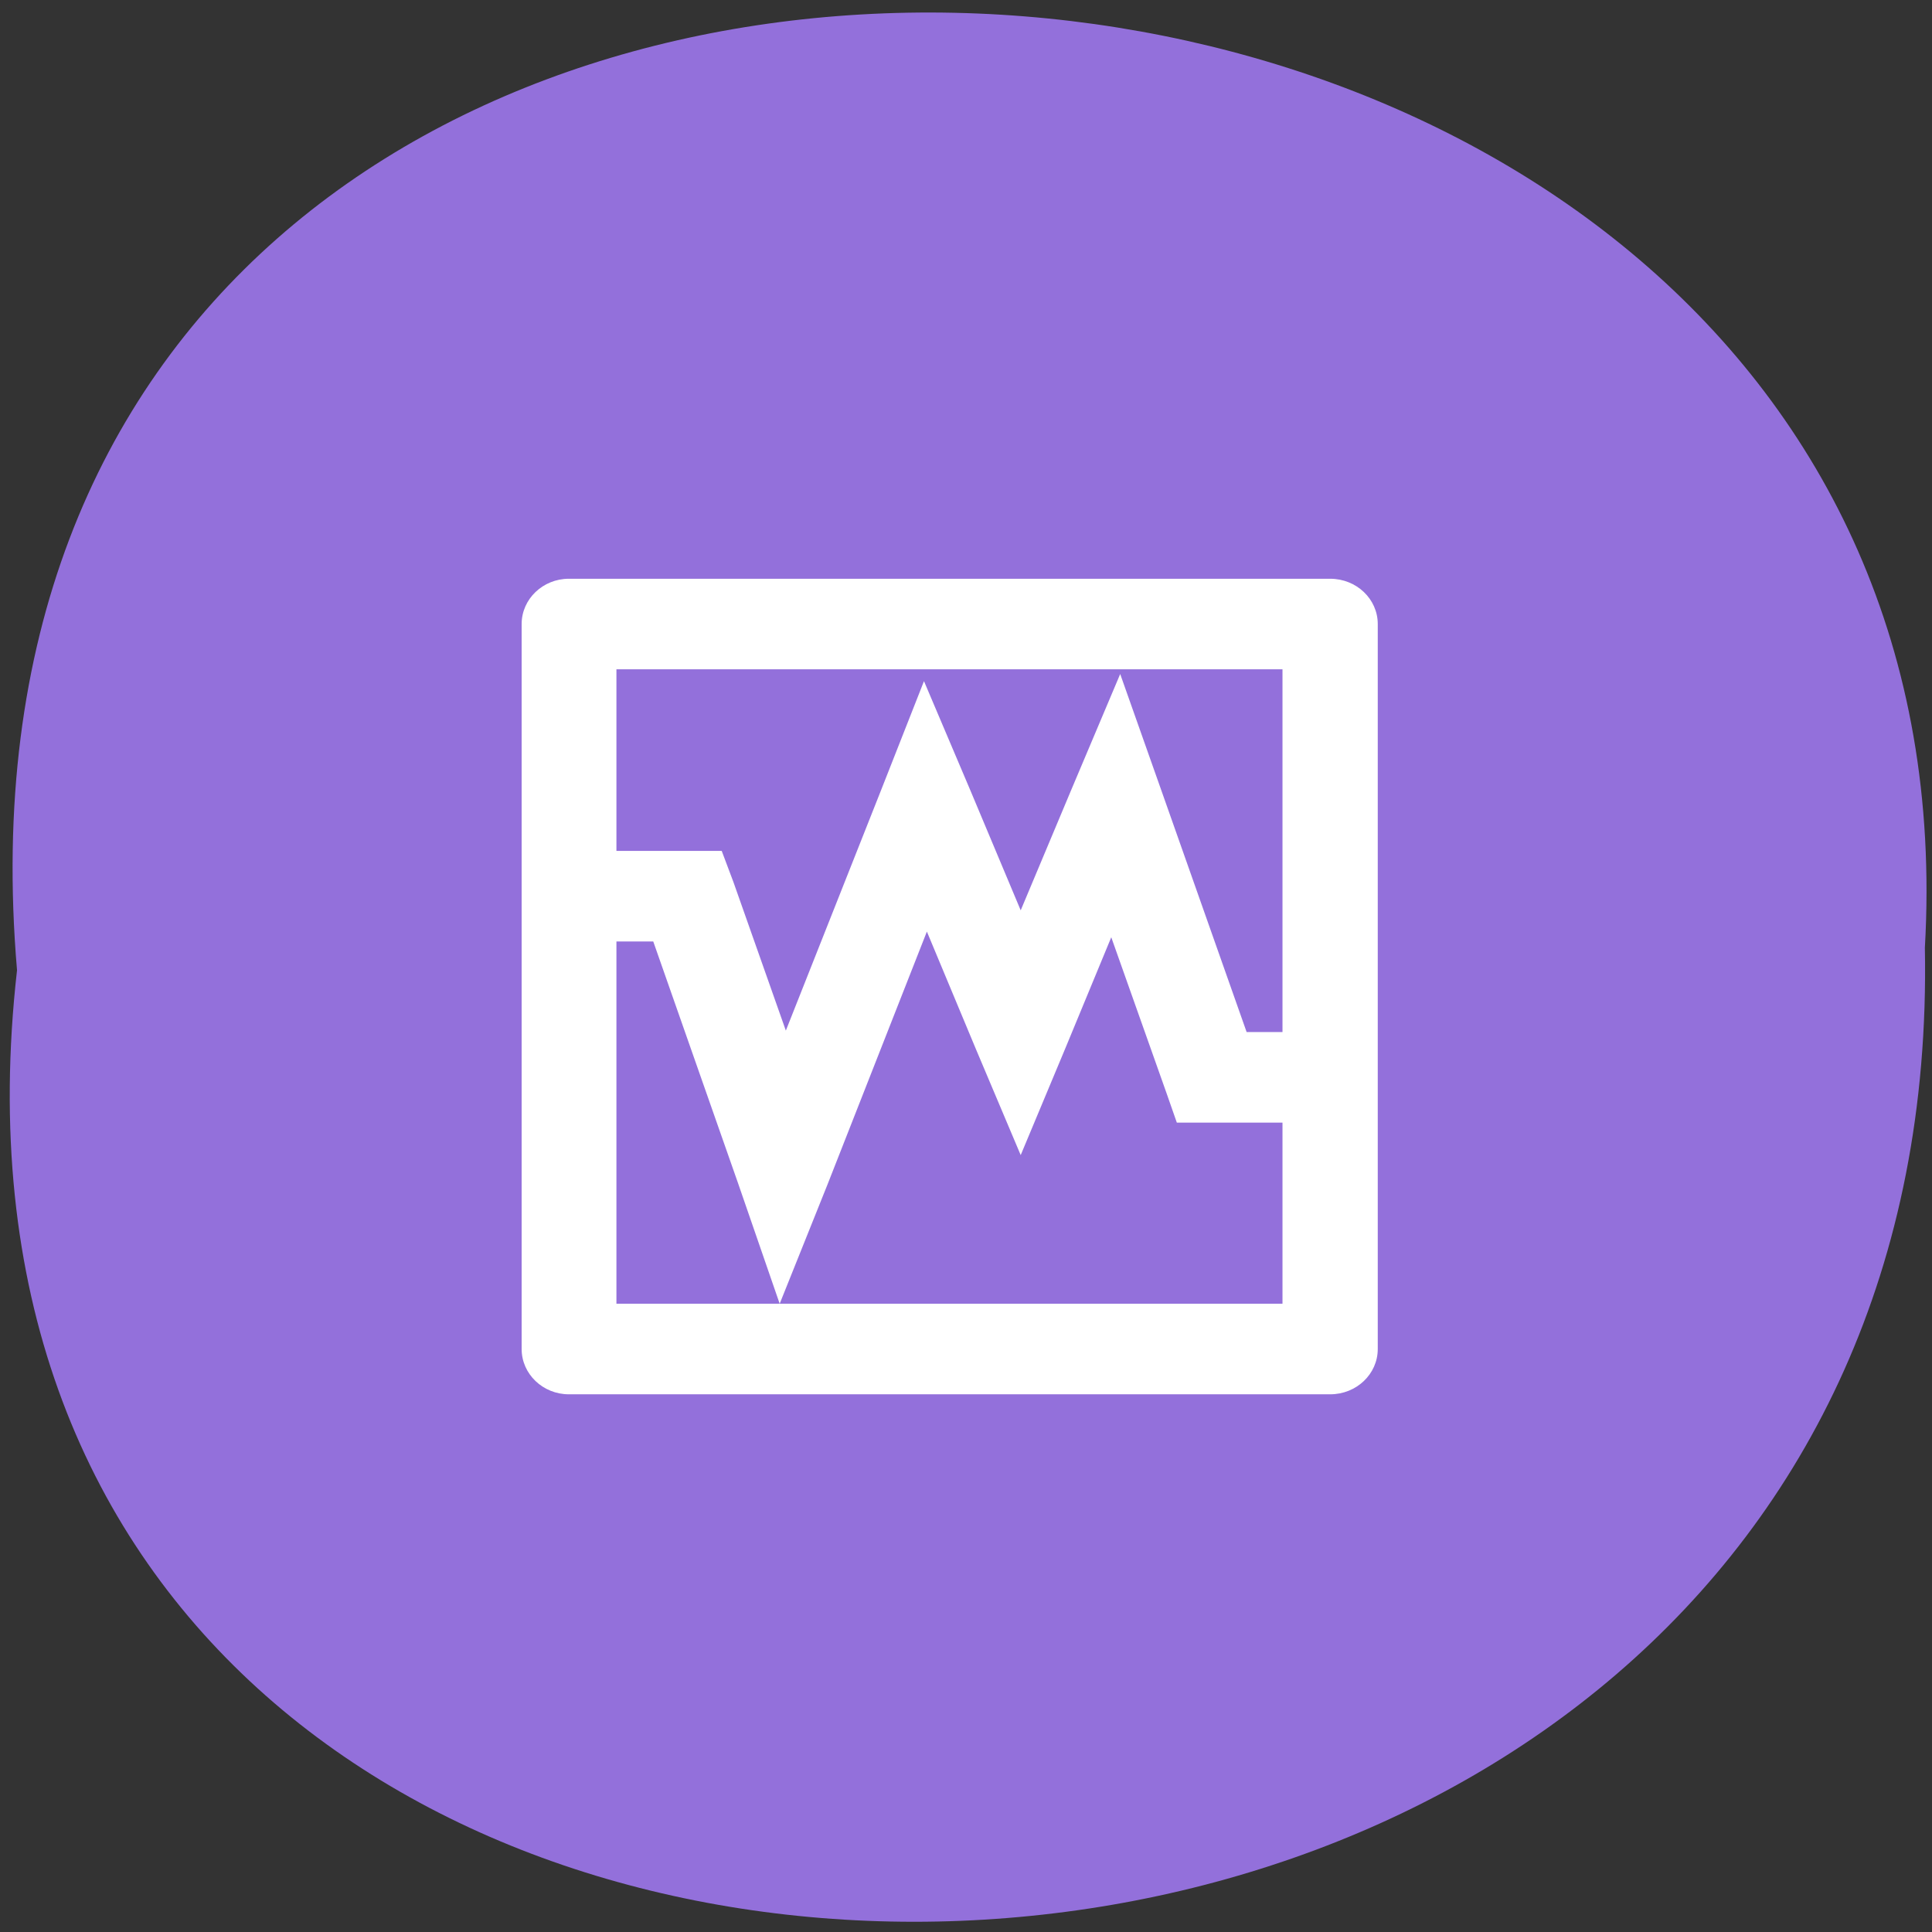
<svg xmlns="http://www.w3.org/2000/svg" xmlns:xlink="http://www.w3.org/1999/xlink" width="16px" height="16px" viewBox="0 0 16 16" version="1.1">
<rect x="0" y="0" width="16" height="16" fill="#333333" stroke="none"/>
<g id="surface1">
<path style=" stroke:none;fill-rule:nonzero;fill:rgb(57.647%,43.922%,85.882%);fill-opacity:1;" d="M 0.141 8.035 C -1.062 18.645 16.145 18.5 15.941 7.848 C 16.508 -2.059 -0.797 -2.953 0.141 8.035 Z M 0.141 8.035 "/>
<path style=" stroke:none;fill-rule:nonzero;fill:rgb(100%,100%,100%);fill-opacity:1;" d="M 4.711 4.793 C 4.496 4.793 4.32 4.961 4.32 5.168 L 4.32 11.172 C 4.32 11.379 4.496 11.547 4.711 11.547 L 11.016 11.547 C 11.234 11.547 11.41 11.379 11.41 11.172 L 11.41 5.168 C 11.41 4.961 11.234 4.793 11.016 4.793 Z M 5.105 5.543 L 10.621 5.543 L 10.621 10.797 L 5.105 10.797 Z M 5.105 5.543 "/>
<path style=" stroke:none;fill-rule:nonzero;fill:rgb(100%,100%,100%);fill-opacity:1;" d="M 9.277 5.582 L 8.871 6.543 L 8.453 7.539 L 8.035 6.543 L 7.652 5.641 L 7.297 6.543 L 6.508 8.535 L 6.074 7.305 L 5.977 7.047 L 4.711 7.047 L 4.711 7.797 L 5.41 7.797 L 6.113 9.801 L 6.457 10.797 L 6.852 9.812 L 7.676 7.715 L 8.082 8.688 L 8.453 9.566 L 8.82 8.688 L 9.203 7.762 L 9.66 9.051 L 9.746 9.297 L 11.012 9.297 L 11.012 8.547 L 10.324 8.547 L 9.621 6.555 Z M 9.277 5.582 "/>
</g>
</svg>
